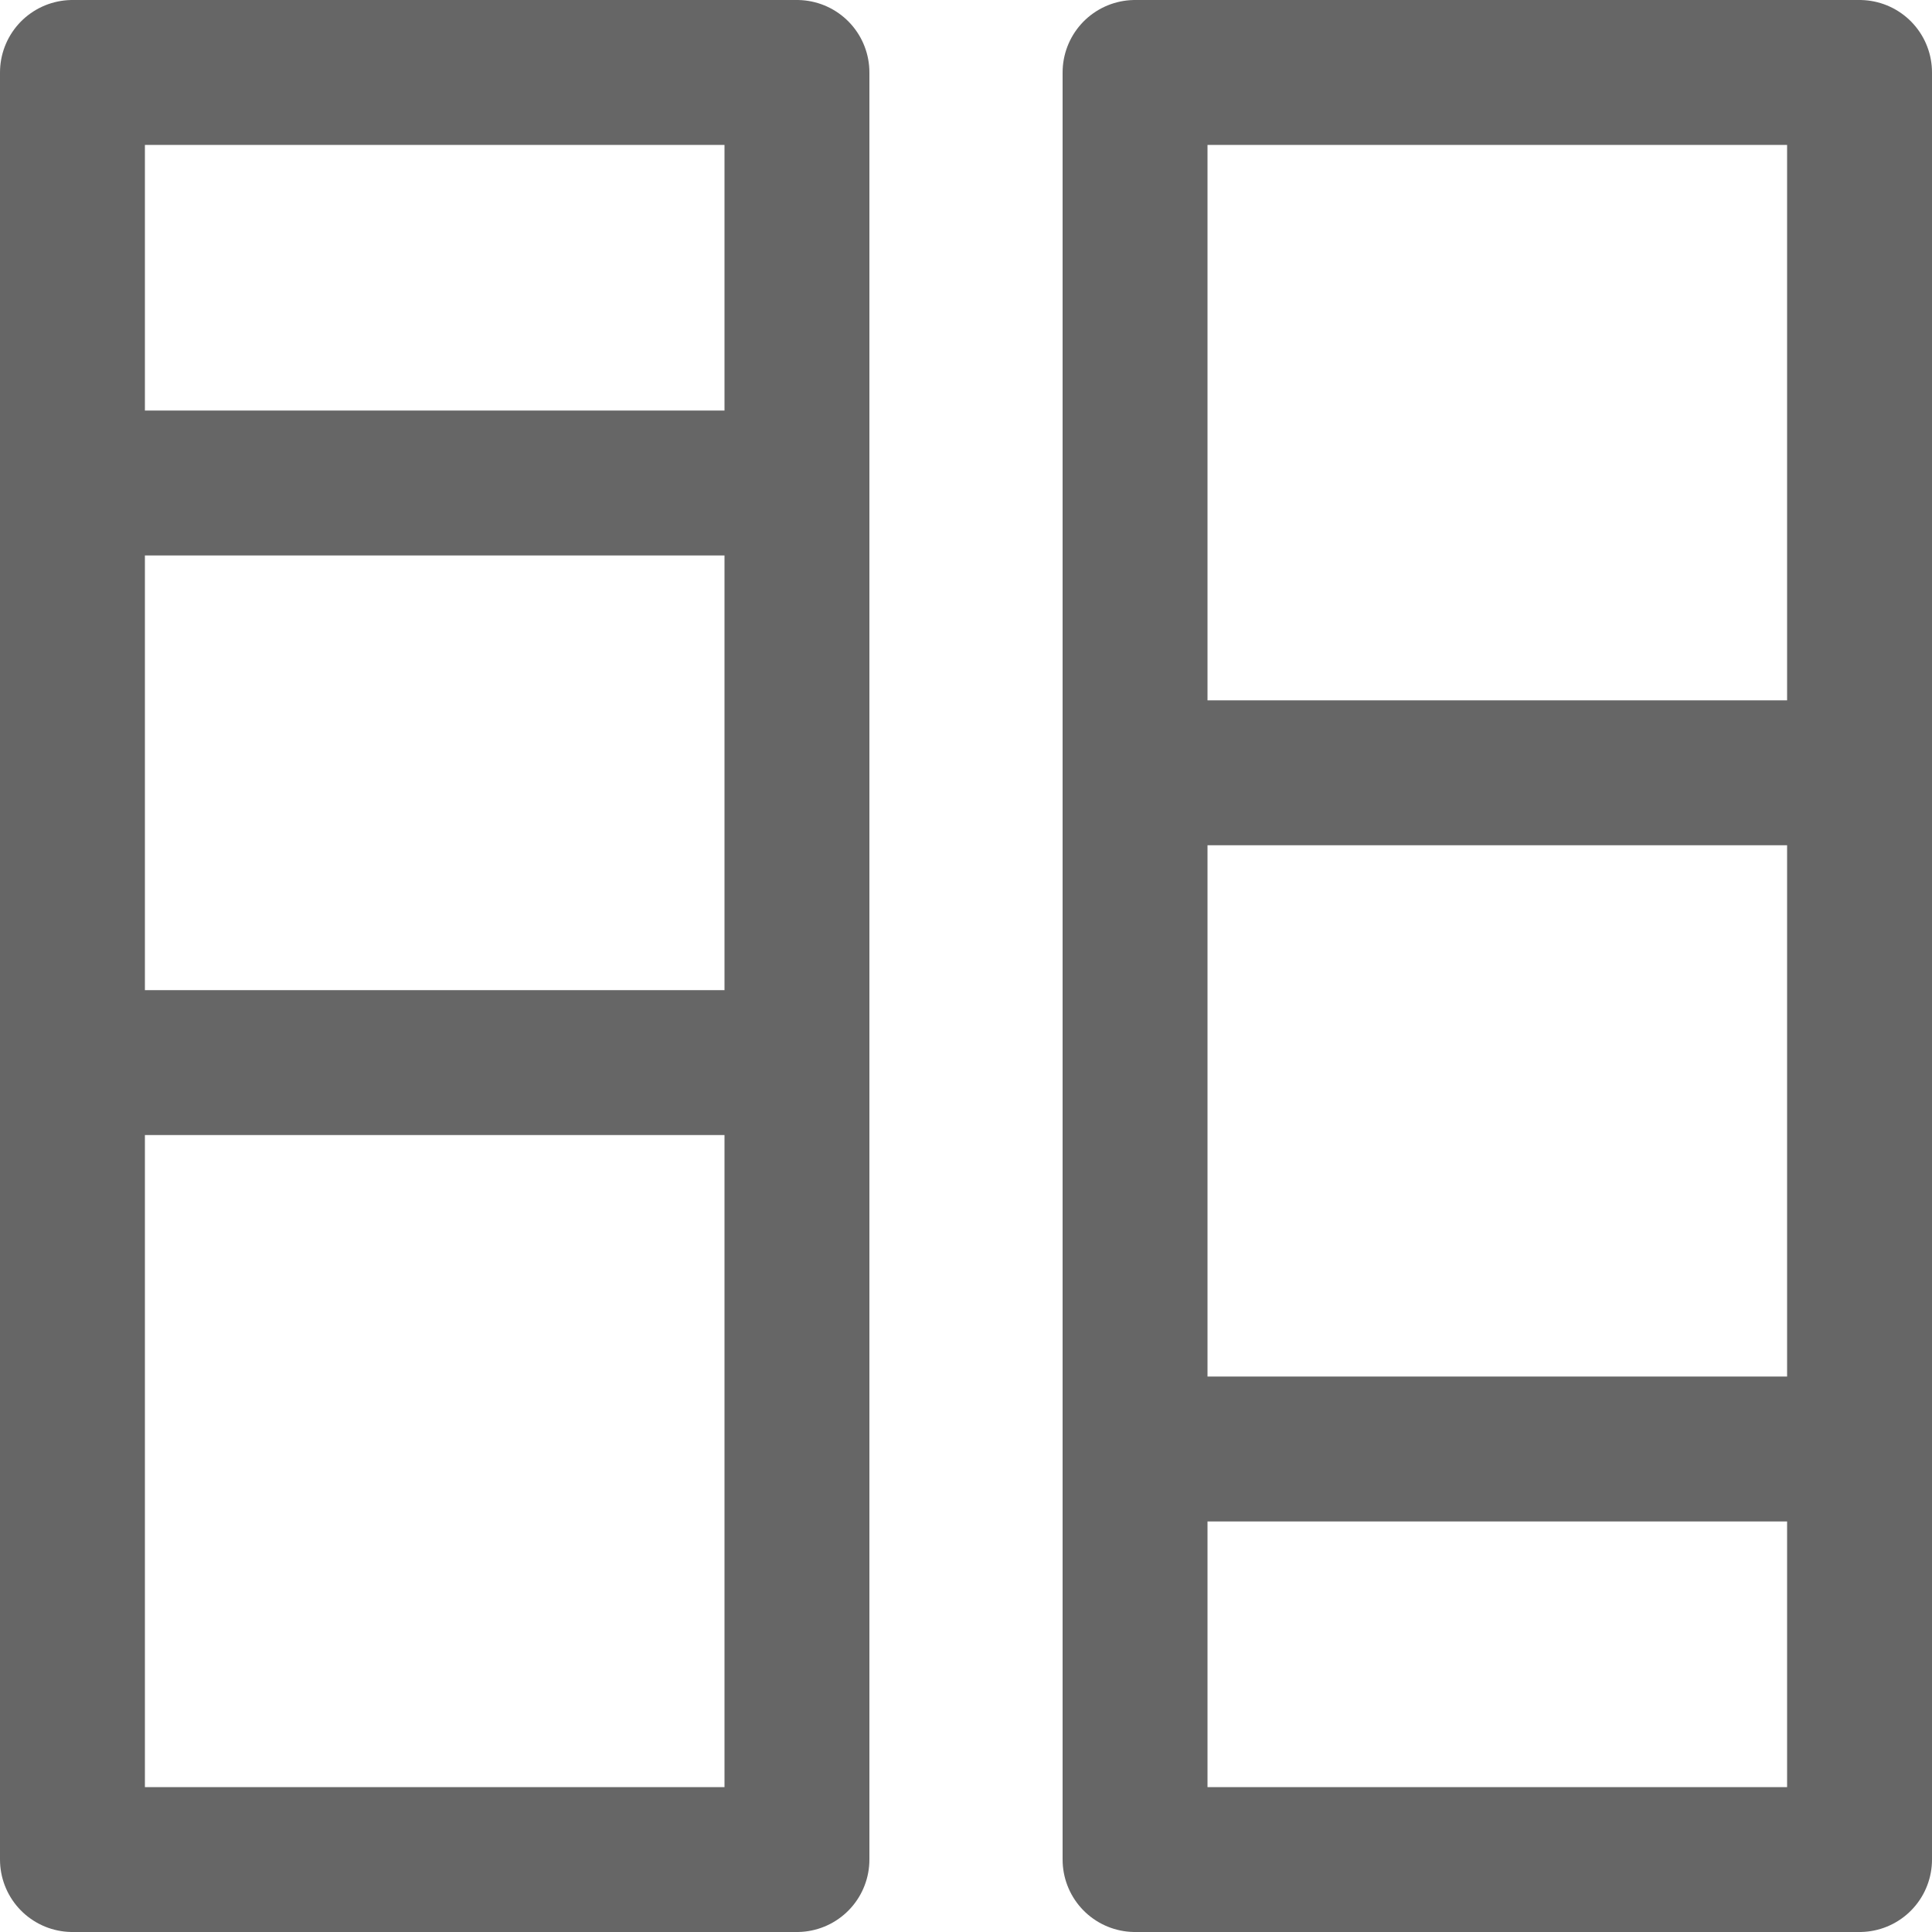 <svg id="ico-colums" xmlns="http://www.w3.org/2000/svg" width="20" height="20" viewBox="0 0 20 20">
  <rect id="Rectángulo_211" data-name="Rectángulo 211" width="20" height="20" fill="none"/>
  <g id="Grupo_1602" data-name="Grupo 1602" transform="translate(-104 -445)">
    <g id="Rectángulo_5" data-name="Rectángulo 5" transform="translate(104 445)" fill="none" stroke="#666" stroke-linecap="round" stroke-linejoin="round" stroke-width="1.5">
      <rect width="9" height="20" stroke="none"/>
      <rect x="0.75" y="0.75" width="7.5" height="18.5" fill="none"/>
    </g>
    <g id="Rectángulo_6" data-name="Rectángulo 6" transform="translate(115 445)" fill="none" stroke="#666" stroke-linecap="round" stroke-linejoin="round" stroke-width="1.5">
      <rect width="9" height="20" stroke="none"/>
      <rect x="0.75" y="0.75" width="7.5" height="18.5" fill="none"/>
    </g>
    <path id="Trazado_25" data-name="Trazado 25" d="M-1,0H6" transform="translate(106 450)" fill="none" stroke="#666" stroke-width="1.5"/>
    <path id="Trazado_1100" data-name="Trazado 1100" d="M0,0H7" transform="translate(105 456)" fill="none" stroke="#666" stroke-width="1.5"/>
    <path id="Trazado_24" data-name="Trazado 24" d="M-1,0H6" transform="translate(117 453)" fill="none" stroke="#666" stroke-width="1.5"/>
    <path id="Trazado_1101" data-name="Trazado 1101" d="M-1,0H6" transform="translate(117 460)" fill="none" stroke="#666" stroke-width="1.5"/>
  </g>
</svg>
